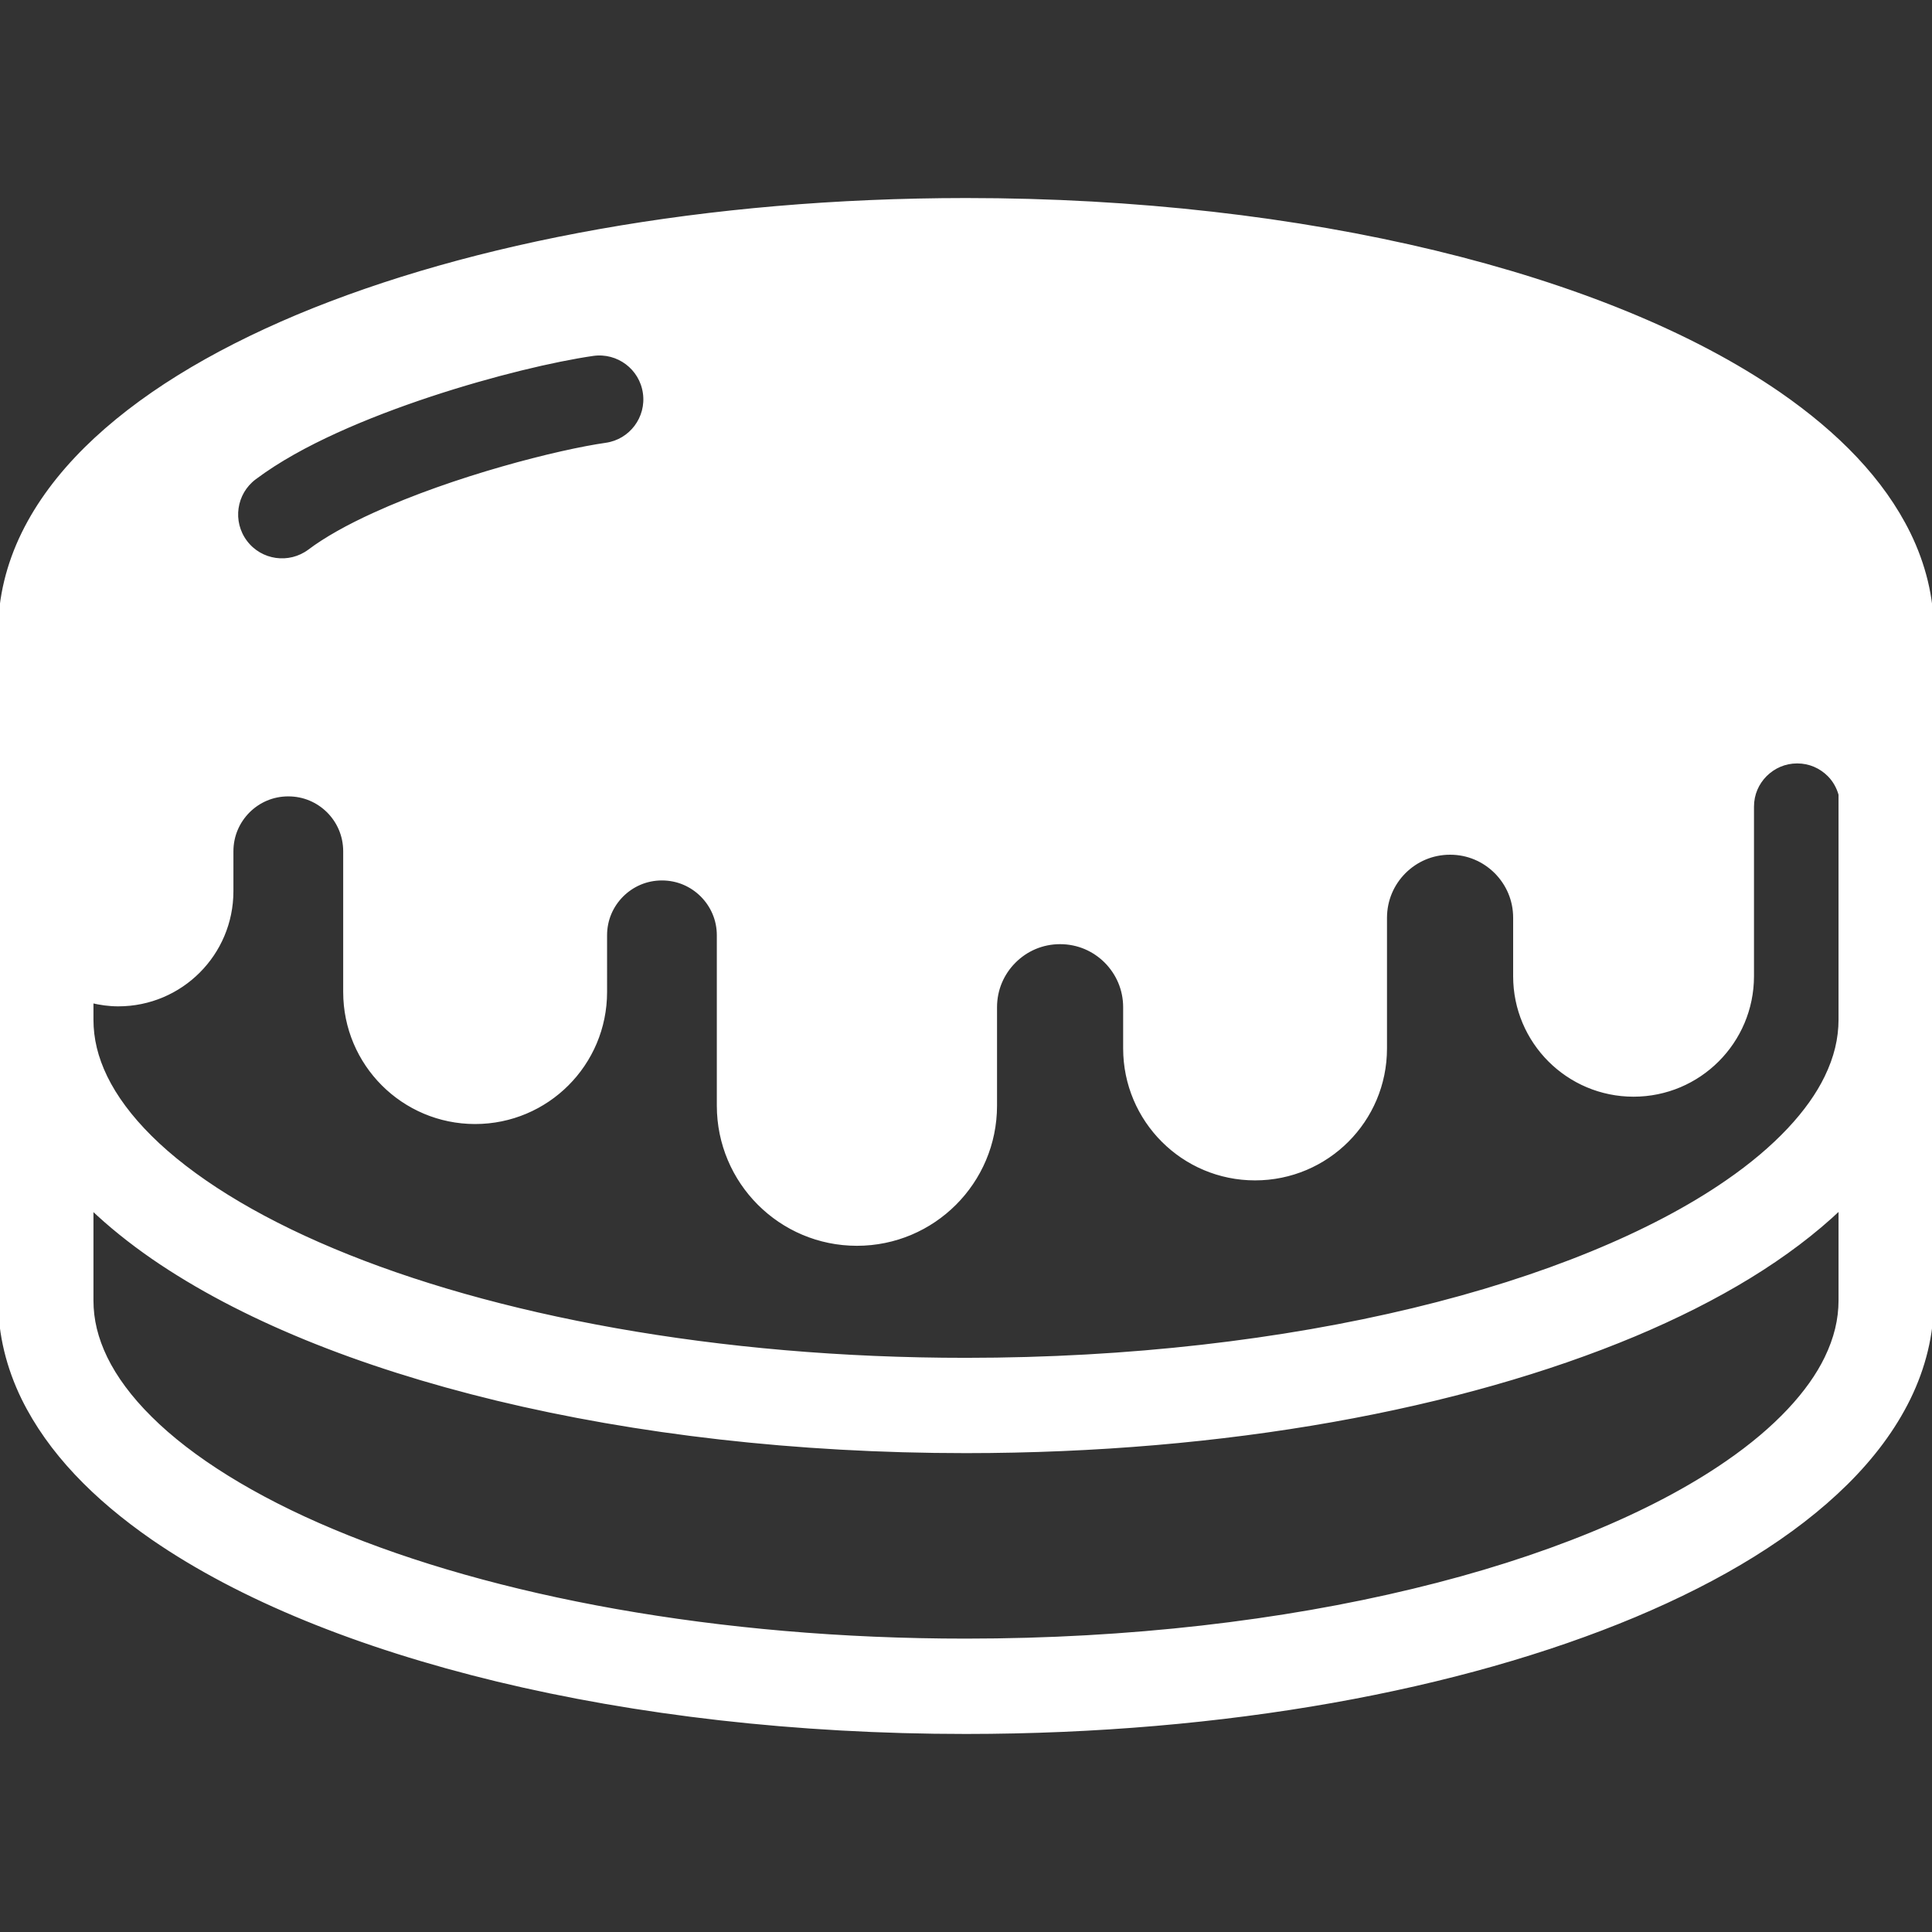 <!DOCTYPE svg PUBLIC "-//W3C//DTD SVG 1.1//EN" "http://www.w3.org/Graphics/SVG/1.1/DTD/svg11.dtd">
<!-- Uploaded to: SVG Repo, www.svgrepo.com, Transformed by: SVG Repo Mixer Tools -->
<svg height="800px" width="800px" version="1.1" id="_x32_" xmlns="http://www.w3.org/2000/svg" xmlns:xlink="http://www.w3.org/1999/xlink" viewBox="0 0 512 512" xml:space="preserve" fill="#ffffff" stroke="#ffffff">
<rect x="0" y="0" width="512" height="512" fill="#333333" stroke="none"/>
<g id="SVGRepo_bgCarrier" stroke-width="0"/>
<g id="SVGRepo_tracerCarrier" stroke-linecap="round" stroke-linejoin="round"/>
<g id="SVGRepo_iconCarrier"> <style type="text/css"> .st0{fill:#ffffff;} </style> <g> <path class="st0" d="M505.822,141.442c-6.987-14.224-18.973-26.423-34.368-37.08c-23.162-15.953-54.417-28.598-91.228-37.5 c-36.792-8.863-79.122-13.88-124.23-13.88C187.27,53.01,125.002,64.568,78.862,83.866c-23.07,9.709-42.181,21.322-56.117,35.083 c-6.95,6.902-12.599,14.363-16.575,22.493c-3.958,8.102-6.178,16.901-6.17,25.931v177.254c-0.008,9.012,2.212,17.82,6.17,25.922 c6.986,14.215,18.972,26.423,34.377,37.09c23.162,15.943,54.417,28.588,91.218,37.498c36.793,8.864,79.132,13.881,124.231,13.881 c68.735-0.028,130.994-11.586,177.132-30.902c23.079-9.69,42.191-21.313,56.118-35.083c6.949-6.884,12.598-14.363,16.575-22.484 c3.966-8.102,6.187-16.91,6.178-25.922V167.373C512.008,158.342,509.788,149.544,505.822,141.442z M67.463,126.623 c6.308-4.72,13.704-8.744,21.666-12.376c7.962-3.623,16.472-6.829,24.853-9.607c16.808-5.547,32.872-9.318,43.166-10.814 c6.634-0.938,12.785,3.661,13.723,10.304c0.948,6.624-3.651,12.775-10.286,13.713c-6.048,0.856-16.352,3.086-27.538,6.309 c-11.205,3.205-23.469,7.433-33.838,12.181c-6.913,3.131-12.99,6.541-17.189,9.718c-5.37,4.005-12.97,2.927-16.984-2.434 C61.014,138.255,62.102,130.645,67.463,126.623z M487.732,344.627c-0.009,5.091-1.199,10.071-3.726,15.283 c-4.386,9.068-13.23,18.731-26.34,27.743c-19.604,13.565-48.434,25.541-83.126,33.876c-34.693,8.38-75.257,13.22-118.544,13.22 c-65.938,0.028-125.623-11.307-167.75-29.006c-21.053-8.808-37.656-19.233-48.406-29.936c-5.389-5.332-9.328-10.713-11.856-15.897 c-2.527-5.212-3.716-10.192-3.716-15.283V320.07c4.85,4.636,10.294,9.003,16.278,13.146c23.162,15.944,54.417,28.598,91.218,37.498 c36.793,8.864,79.132,13.881,124.231,13.881c68.735-0.018,130.994-11.585,177.132-30.902c22.28-9.356,40.806-20.515,54.604-33.661 V344.627z M487.732,270.196c-0.009,5.1-1.199,10.099-3.726,15.293c-4.386,9.069-13.23,18.74-26.34,27.752 c-19.604,13.565-48.434,25.542-83.126,33.894c-34.693,8.362-75.257,13.203-118.544,13.203 c-65.938,0.028-125.623-11.316-167.75-29.016c-21.053-8.808-37.656-19.232-48.406-29.926c-5.389-5.342-9.328-10.721-11.856-15.906 c-2.527-5.194-3.716-10.192-3.716-15.293V265.3c2.277,0.558,4.646,0.892,7.08,0.892c16.574,0,30.01-13.425,30.01-30.01V225.59 c0.008-4.18,1.672-7.878,4.412-10.647c2.751-2.731,6.449-4.394,10.629-4.394c4.19,0,7.888,1.663,10.648,4.394 c2.74,2.769,4.394,6.467,4.403,10.647v37.322c0.01,19.056,15.433,34.461,34.461,34.469c19.038-0.008,34.461-15.414,34.47-34.469 V247.87c0-4.19,1.663-7.879,4.403-10.638c2.75-2.732,6.448-4.404,10.638-4.404s7.888,1.672,10.639,4.404 c2.731,2.759,4.404,6.448,4.404,10.638v45.154c0.018,20.236,16.398,36.625,36.634,36.625c20.226-0.008,36.616-16.389,36.625-36.625 v-26.089c0-4.784,1.904-9.04,5.044-12.18c3.14-3.141,7.386-5.036,12.162-5.045c4.794,0.009,9.031,1.904,12.18,5.045 c3.122,3.149,5.036,7.395,5.036,12.18v10.927c0.019,19.038,15.433,34.451,34.461,34.451c19.037,0,34.46-15.414,34.46-34.451 v-23.506v-11.15c0.018-4.784,1.914-9.012,5.044-12.162c3.15-3.131,7.387-5.036,12.181-5.036c4.776,0,9.022,1.904,12.171,5.036 c3.122,3.149,5.036,7.377,5.036,12.162v15.516c0.009,17.356,14.057,31.412,31.404,31.412c17.356,0,31.404-14.057,31.422-31.412 v-15.247v-29.702c0-3.336,1.32-6.263,3.494-8.446c2.202-2.184,5.129-3.513,8.455-3.513c3.326,0,6.262,1.329,8.455,3.513 c1.43,1.439,2.443,3.223,3,5.212V270.196z"/> </g> </g>
</svg>